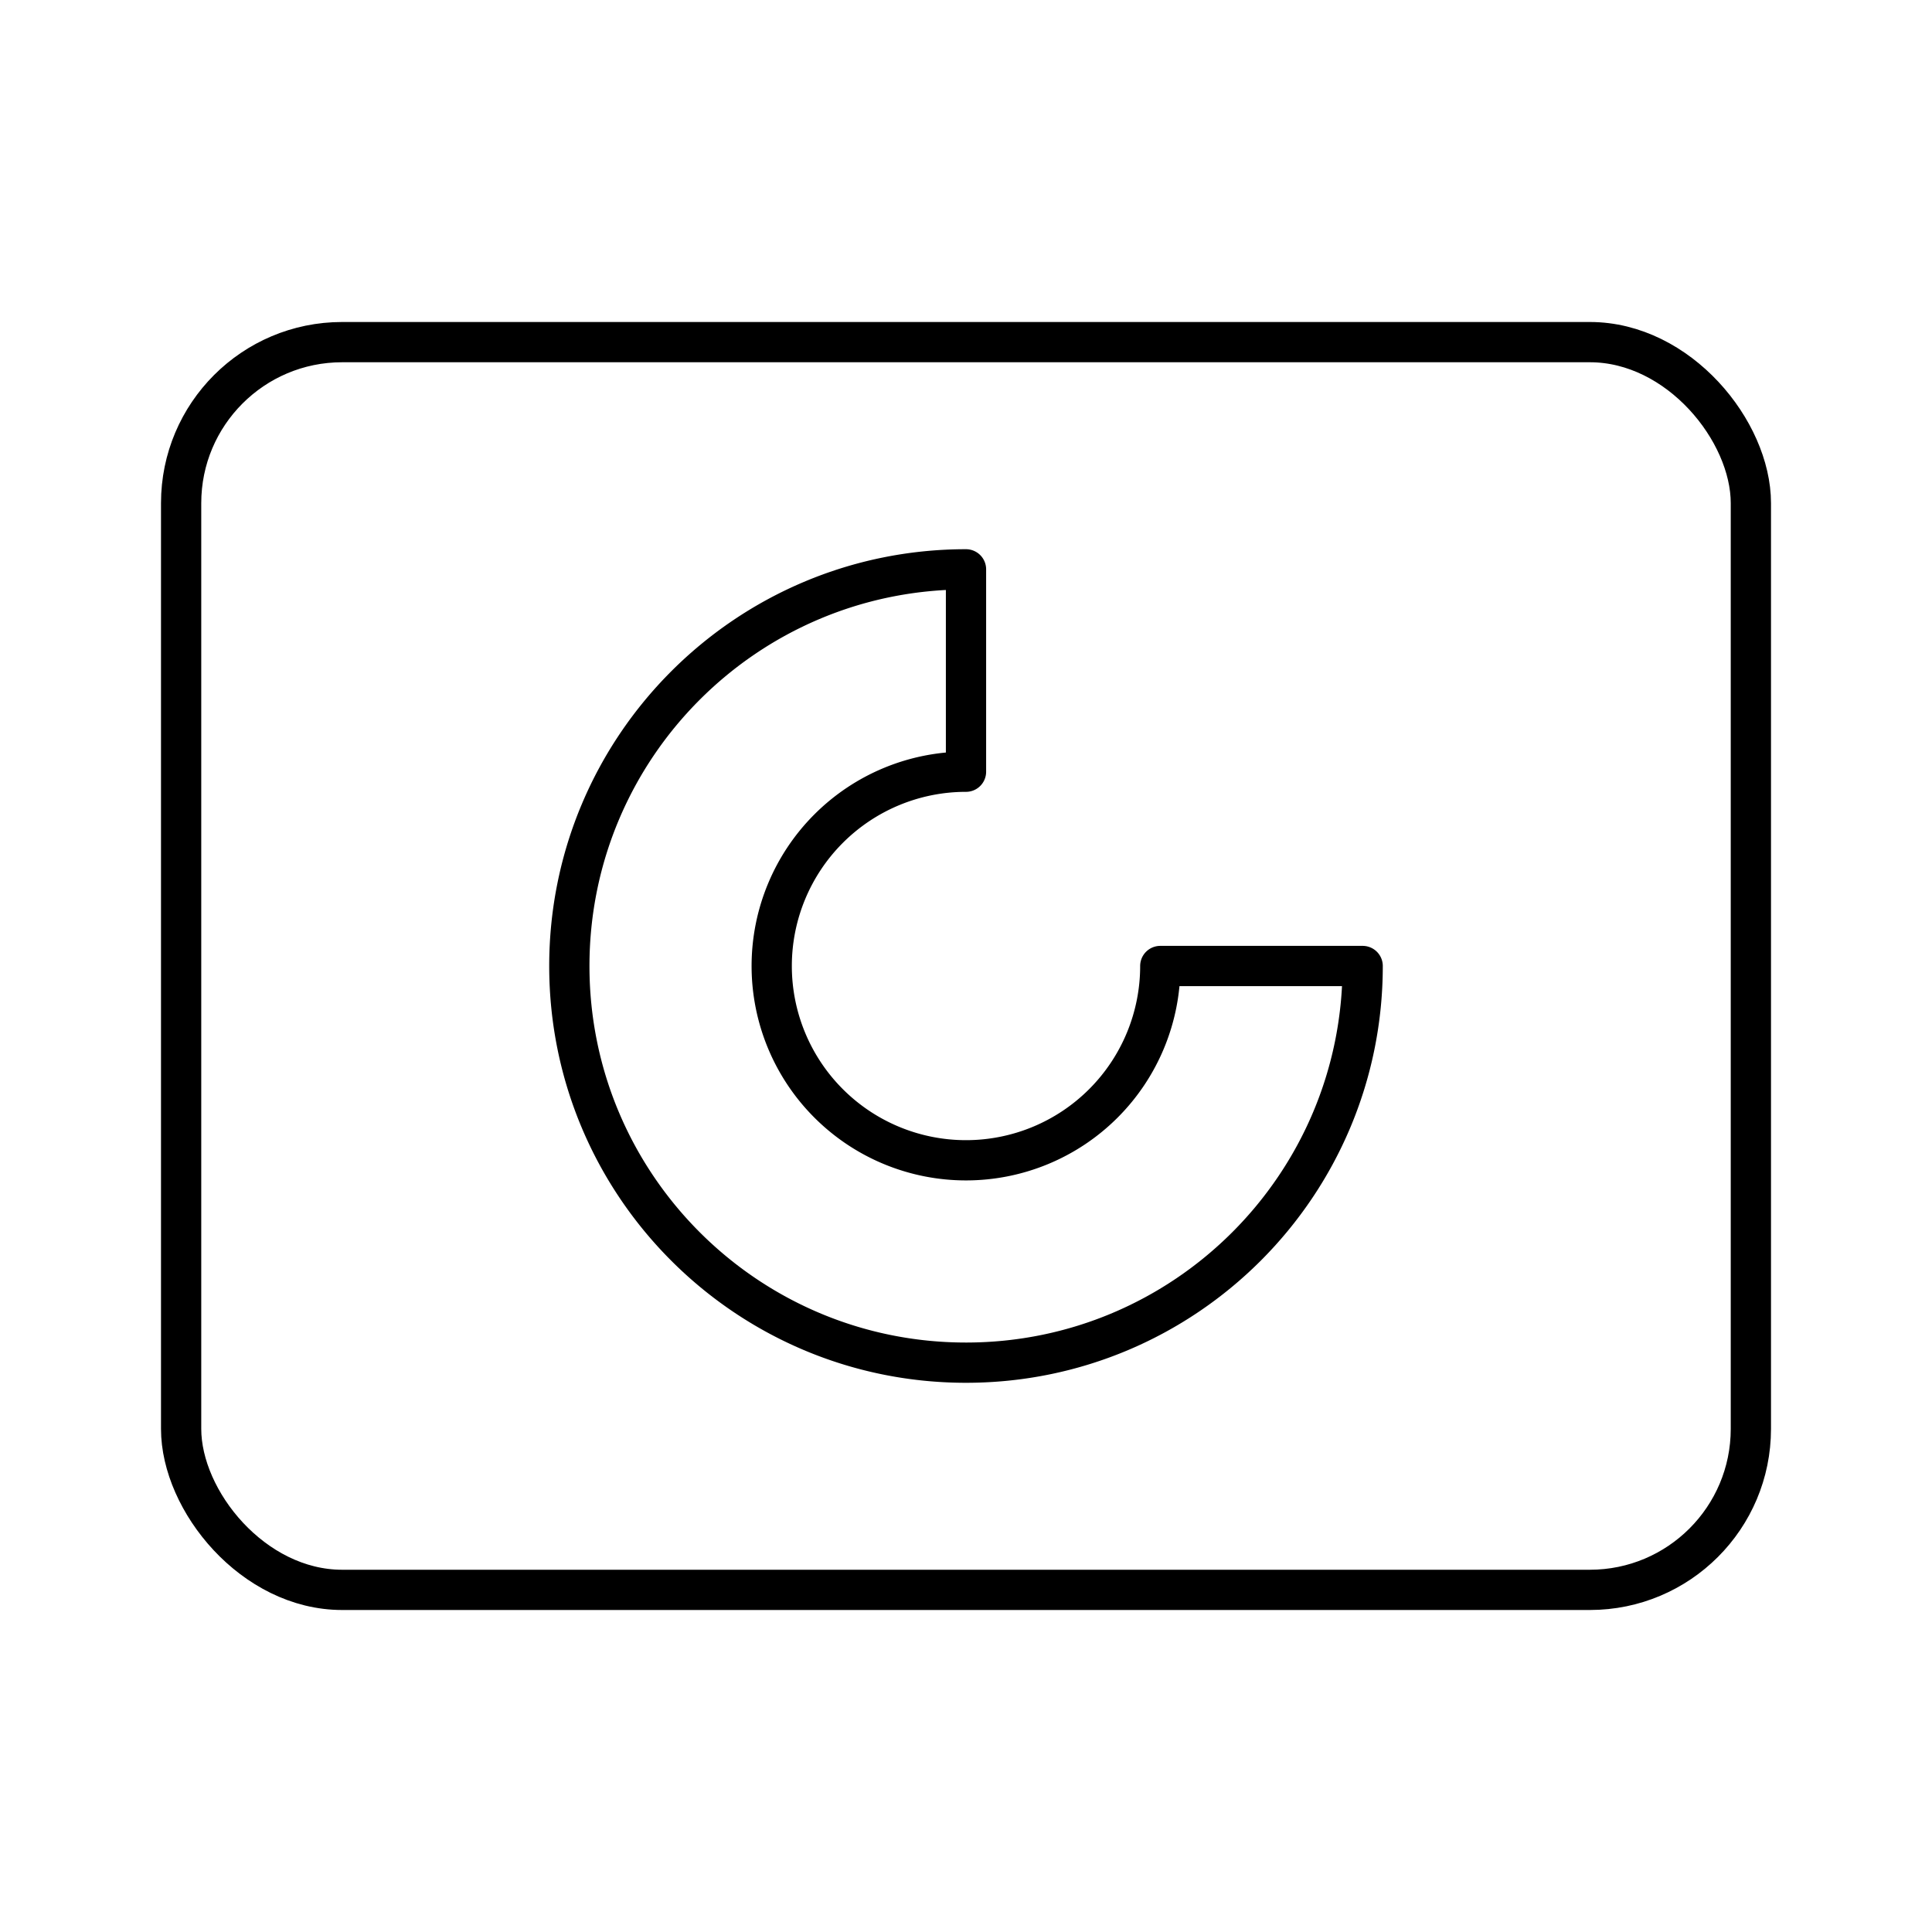 <svg xmlns="http://www.w3.org/2000/svg" width="1em" height="1em" viewBox="0 0 48 48"><rect width="39" height="31" x="4.5" y="8.5" fill="none" stroke="currentColor" stroke-linecap="round" stroke-linejoin="round" rx="4" ry="4"/><path fill="none" stroke="currentColor" stroke-linecap="round" stroke-linejoin="round" d="M33.855 24c0 5.443-4.412 9.855-9.855 9.855S14.145 29.443 14.145 24s4.412-9.855 9.855-9.855v5.028A4.827 4.827 0 1 0 28.827 24z"/></svg>